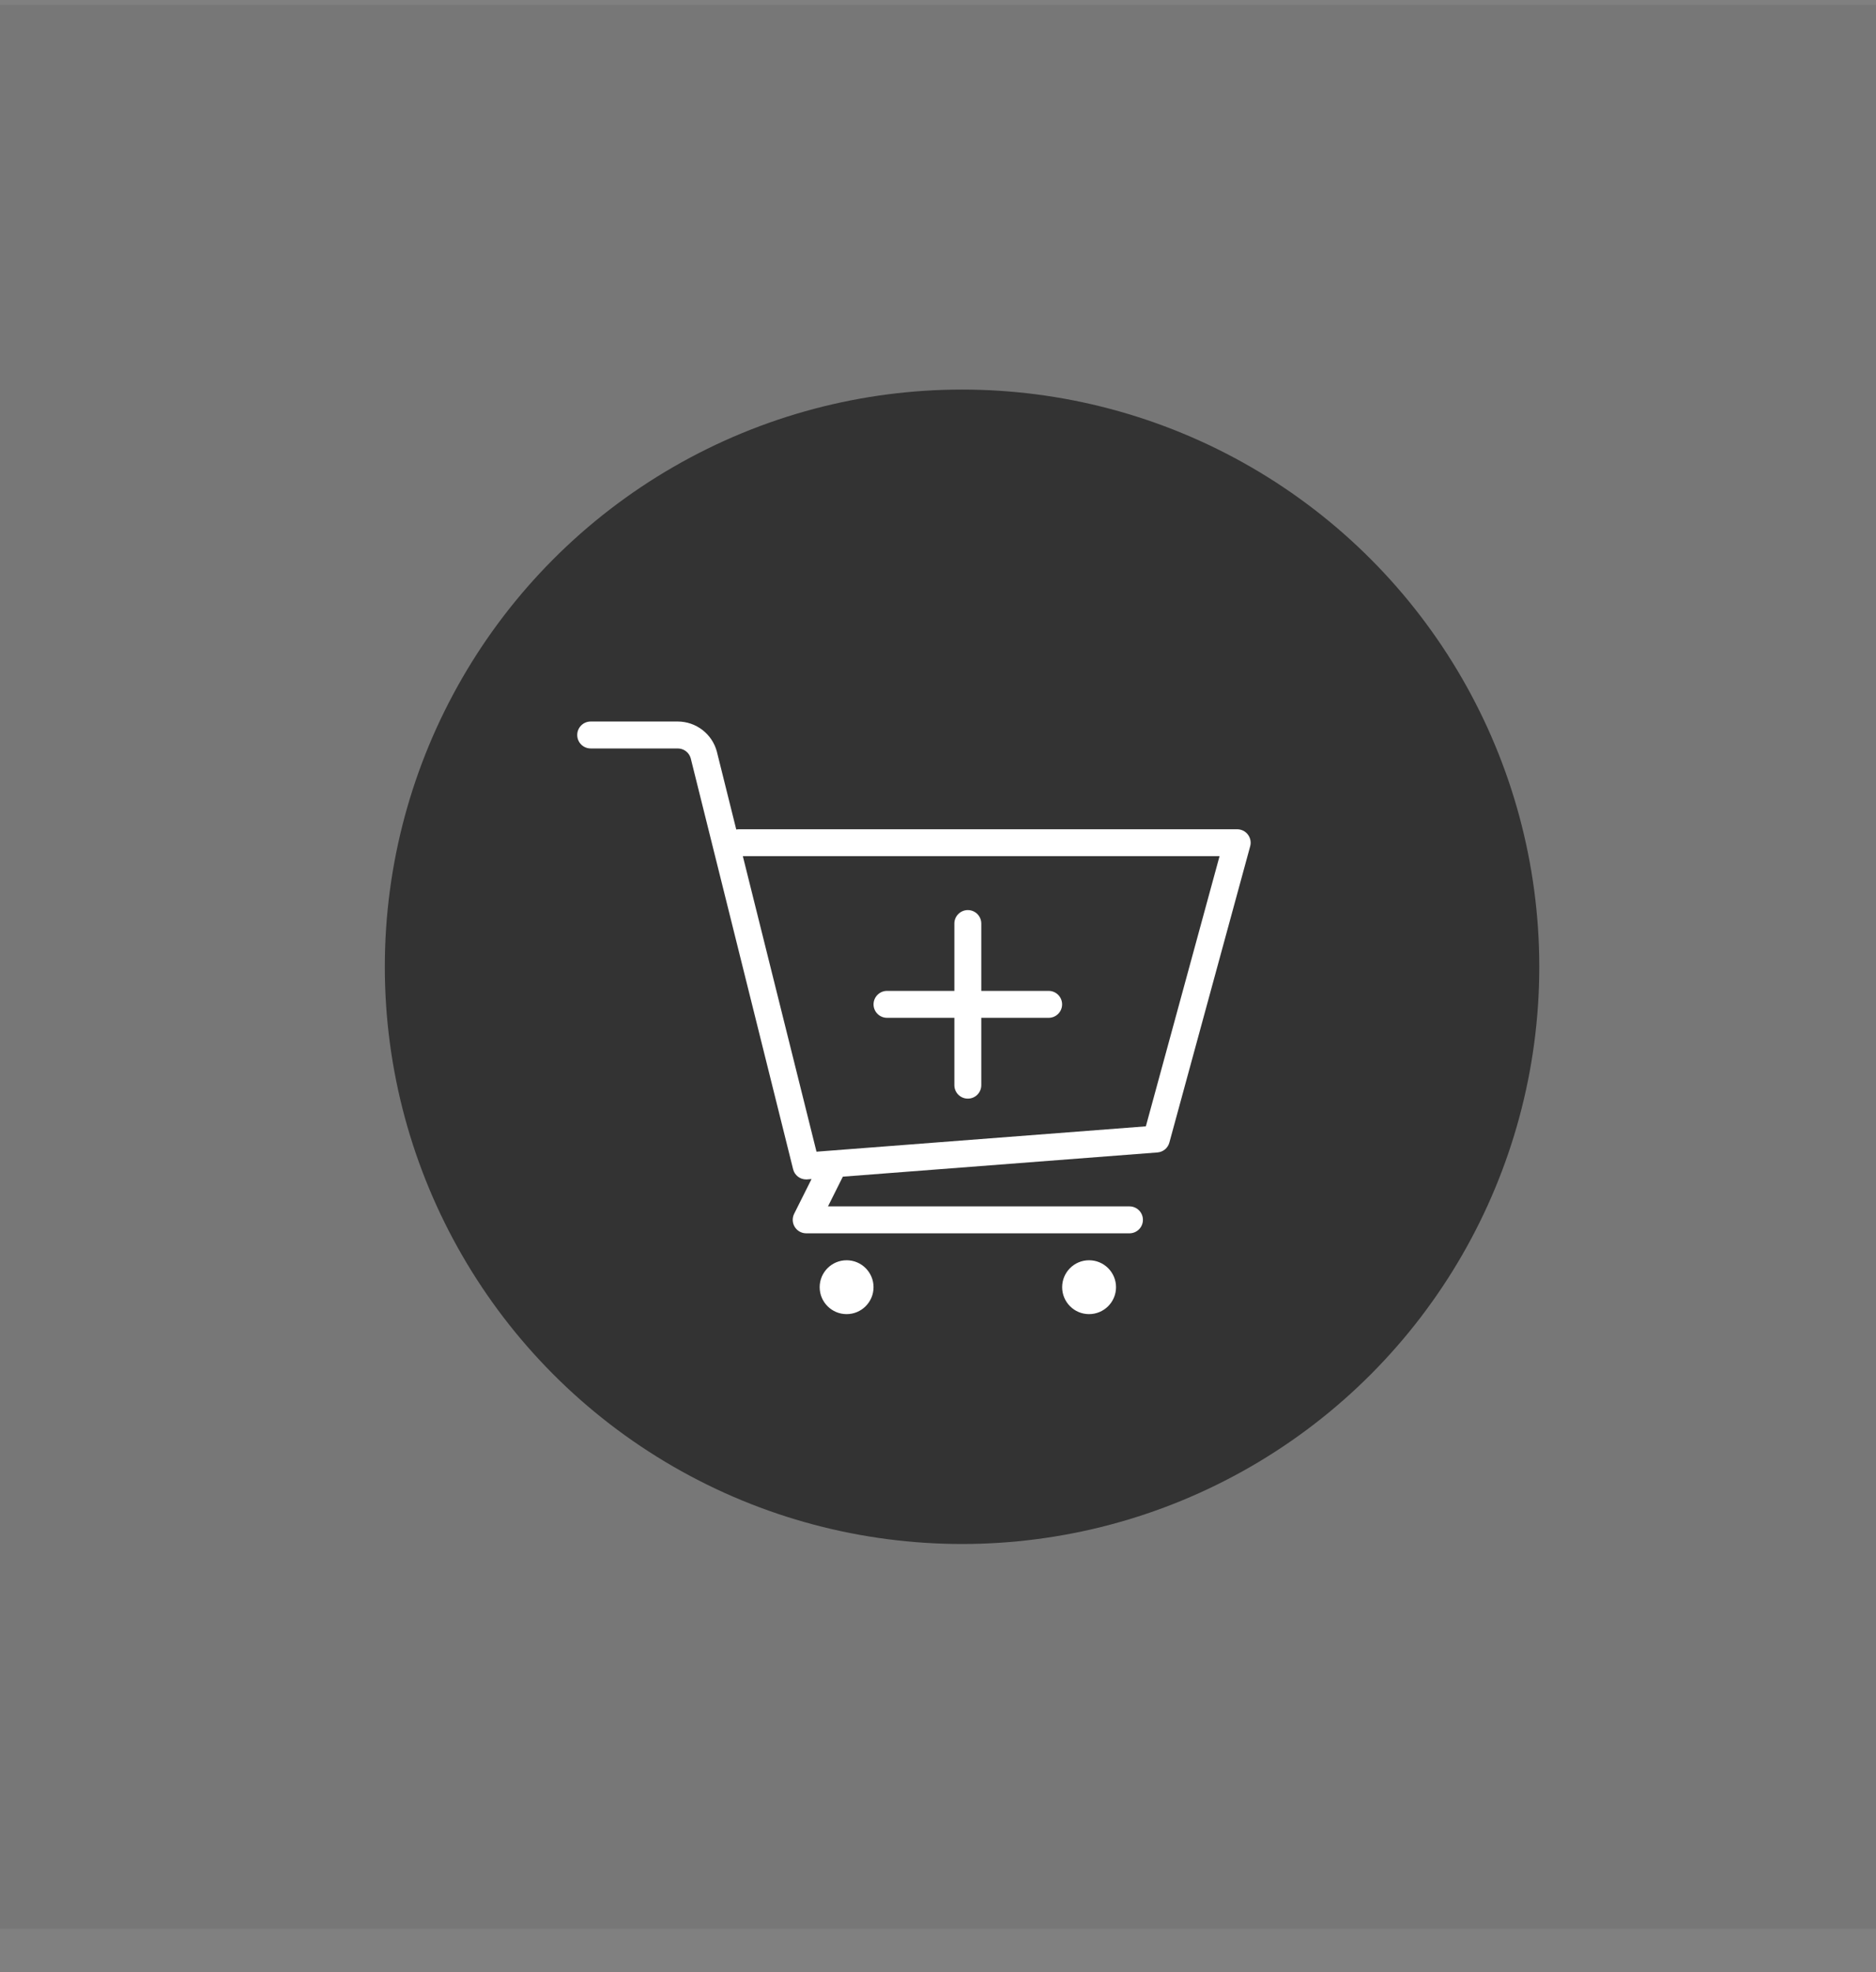 <svg width="39" height="41" viewBox="0 0 39 41" fill="none" xmlns="http://www.w3.org/2000/svg">
<rect x="0" y="0" width="39" height="41" fill="#808080" stroke="none"/>
<rect y="0.099" width="39" height="40" fill="#777777"/>
<circle cx="20" cy="20.099" r="12" fill="#333333"/>
<path fill-rule="evenodd" clip-rule="evenodd" d="M25.99 17.593L24.31 23.753C24.279 23.868 24.179 23.95 24.061 23.959L17.522 24.462L17.213 25.08H23.48C23.635 25.08 23.76 25.205 23.76 25.36C23.76 25.515 23.635 25.64 23.48 25.64H16.76C16.663 25.64 16.573 25.59 16.522 25.507C16.471 25.425 16.466 25.322 16.509 25.235L16.871 24.512L16.781 24.519L16.76 24.52C16.631 24.52 16.519 24.433 16.488 24.308L14.359 15.763C14.325 15.643 14.215 15.56 14.09 15.56H12.28C12.125 15.56 12 15.435 12 15.28C12 15.125 12.125 15 12.28 15H14.09C14.47 15.001 14.803 15.256 14.902 15.623L15.306 17.245C15.324 17.242 15.342 17.24 15.36 17.24H25.72C25.807 17.24 25.89 17.281 25.942 17.35C25.995 17.419 26.013 17.509 25.99 17.593ZM18.16 20.88C18.16 20.726 18.286 20.6 18.44 20.6H19.84V19.2C19.84 19.046 19.966 18.92 20.12 18.92C20.275 18.92 20.4 19.046 20.4 19.2V20.6H21.8C21.955 20.6 22.08 20.726 22.08 20.88C22.08 21.035 21.955 21.16 21.8 21.16H20.4V22.56C20.4 22.715 20.275 22.84 20.12 22.84C19.966 22.84 19.84 22.715 19.84 22.56V21.16H18.44C18.286 21.16 18.16 21.035 18.16 20.88ZM15.443 17.8H25.353L23.821 23.416L16.974 23.943L15.443 17.8ZM17.6 26.2C17.291 26.2 17.04 26.451 17.04 26.76C17.04 27.069 17.291 27.32 17.6 27.32C17.909 27.32 18.16 27.069 18.16 26.76C18.16 26.451 17.909 26.2 17.6 26.2ZM22.081 26.76C22.081 26.451 22.331 26.2 22.64 26.2C22.95 26.2 23.201 26.451 23.201 26.76C23.201 27.069 22.95 27.32 22.64 27.32C22.331 27.32 22.081 27.069 22.081 26.76Z" fill="white"/>
</svg>

